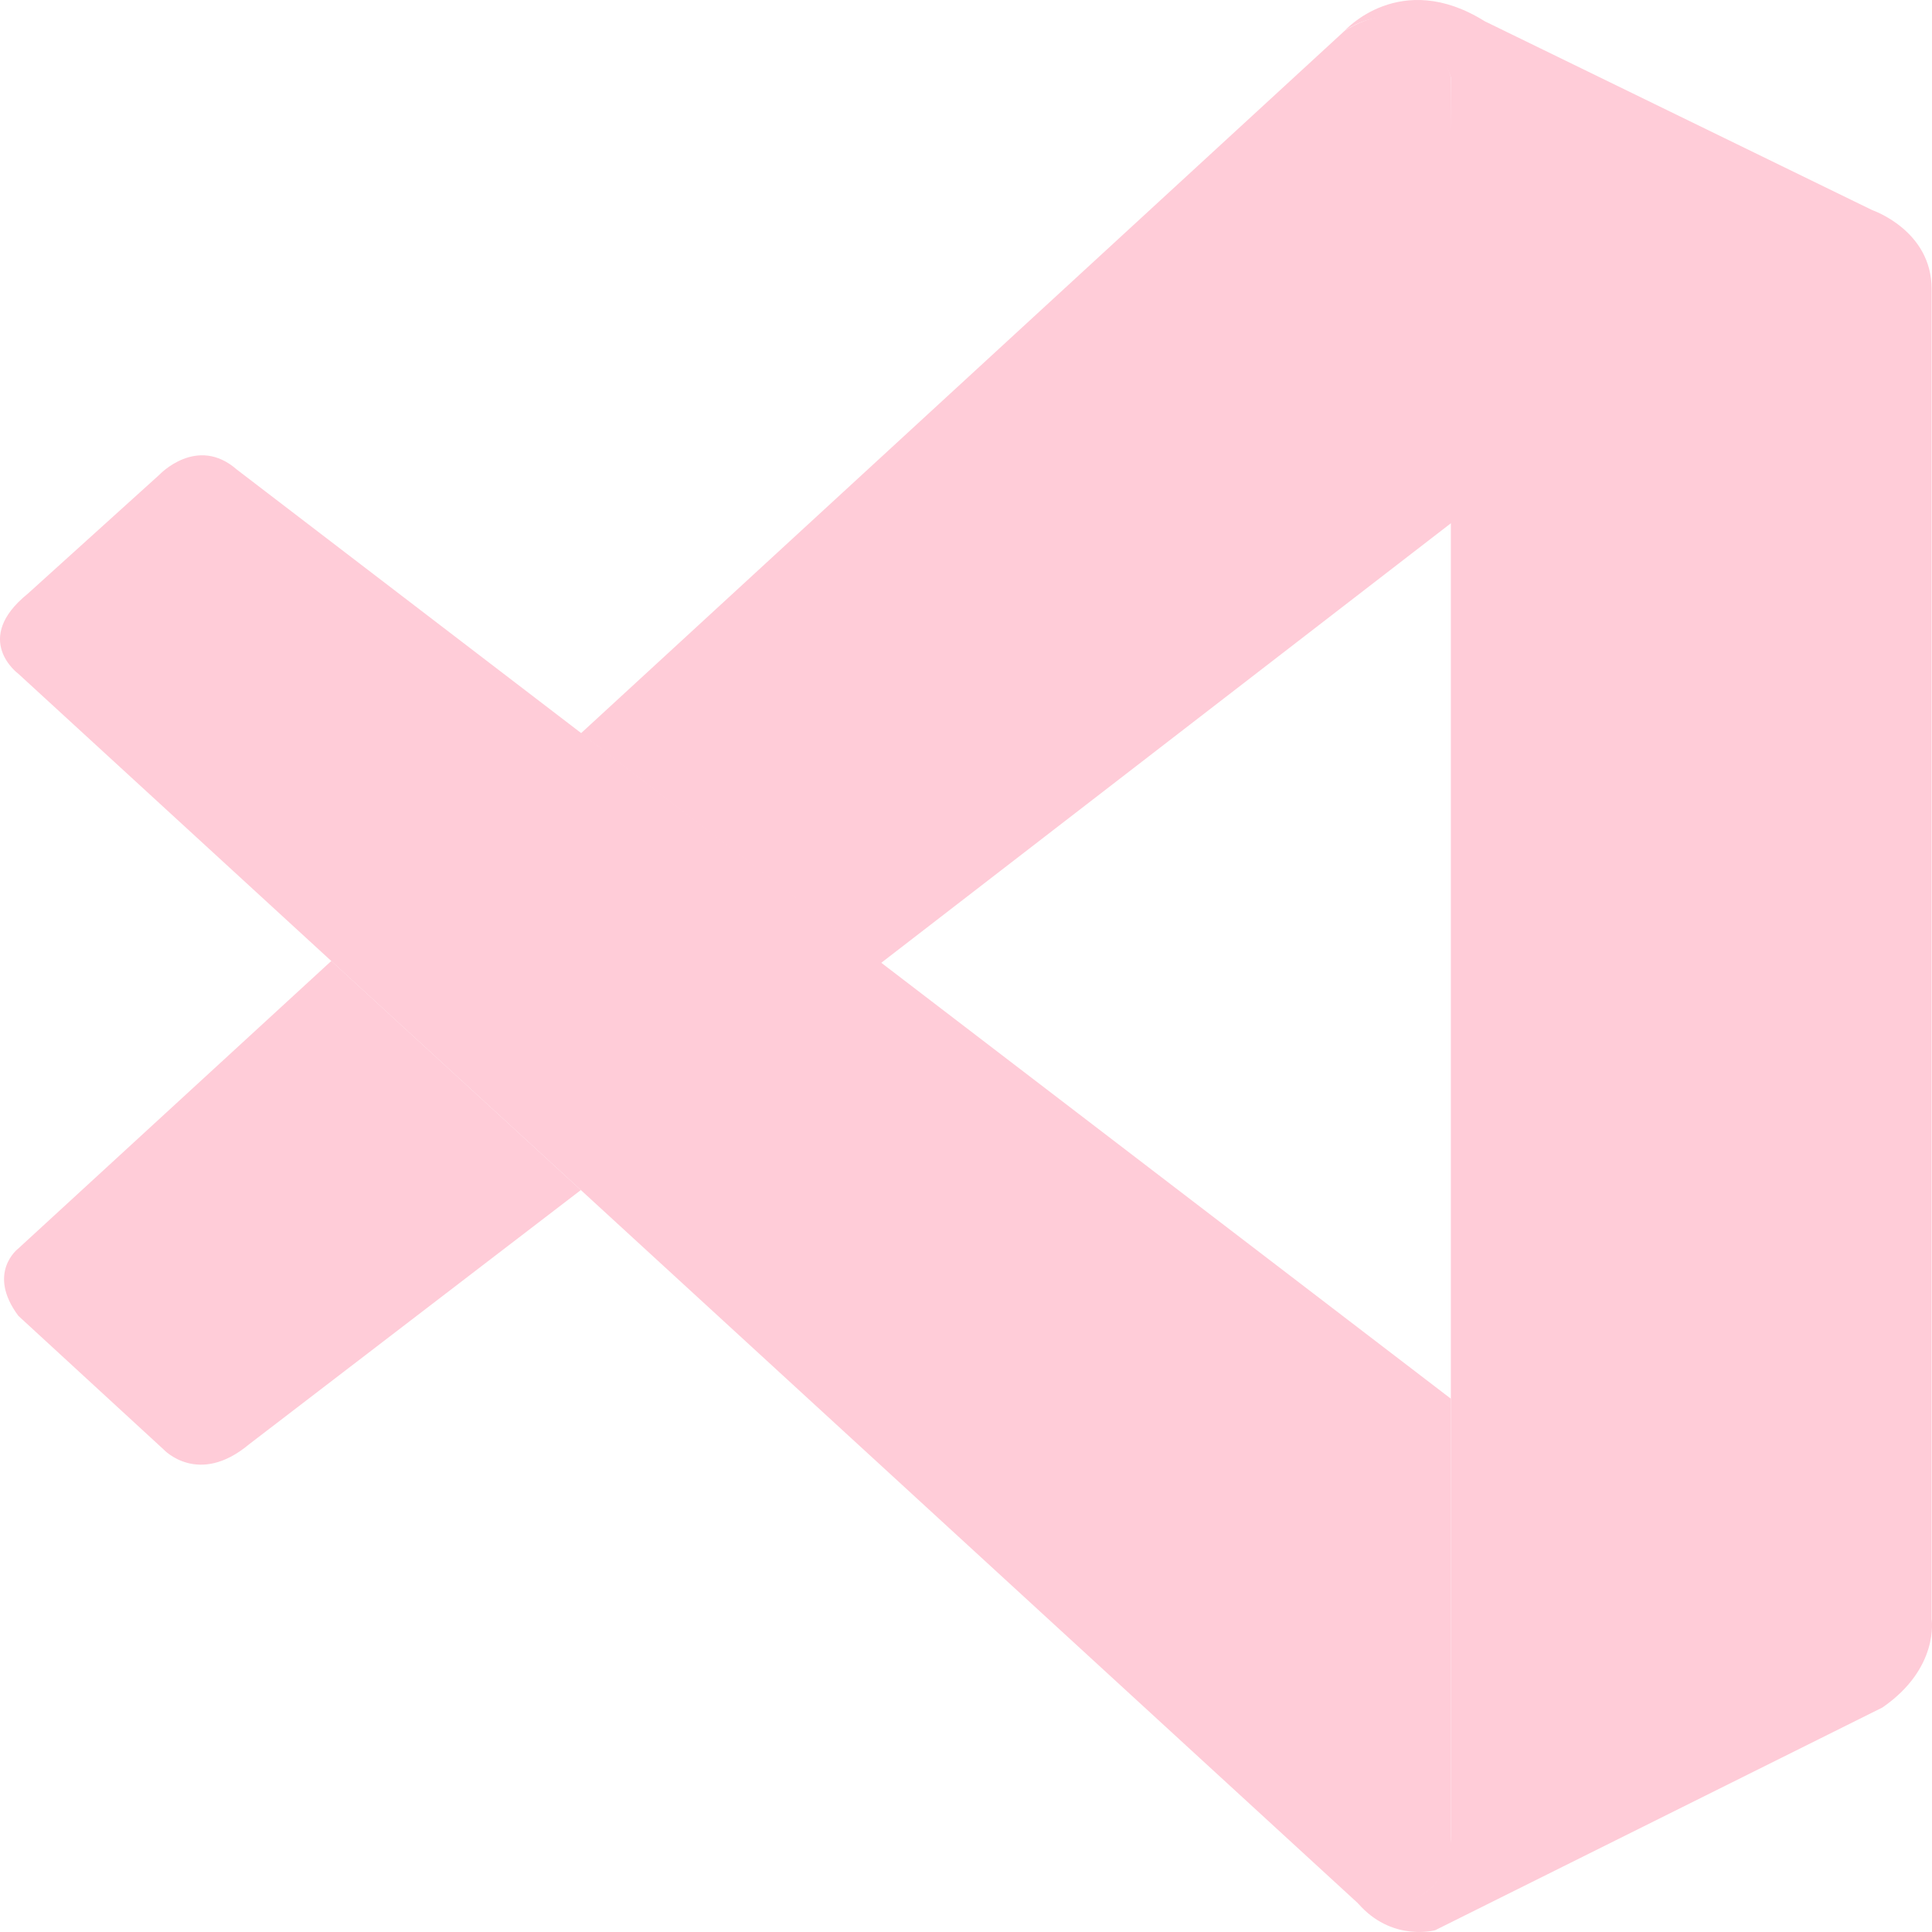 <svg width="50" height="50" viewBox="0 0 50 50" fill="none" xmlns="http://www.w3.org/2000/svg">
<g clip-path="url(#clip0_37_138)">
<path d="M0.475 17.438C0.475 17.438 -0.742 16.548 0.719 15.365L4.125 12.286C4.125 12.286 5.098 11.25 6.129 12.152L37.548 36.198V47.727C37.548 47.727 37.533 49.54 35.235 49.34L0.473 17.436L0.475 17.438Z" fill="#FFCCD8"/>
<path d="M8.575 24.869L0.475 32.31C0.475 32.31 -0.358 32.935 0.475 34.054L4.235 37.513C4.235 37.513 5.129 38.481 6.448 37.377L15.033 30.798L8.575 24.869ZM22.792 24.929L37.646 13.467L37.548 1.998C37.548 1.998 36.913 -0.506 34.798 0.798L15.033 18.979L22.792 24.929Z" fill="#FFCCD8"/>
<path d="M35.233 49.354C36.096 50.246 37.142 49.954 37.142 49.954L48.717 44.19C50.198 43.169 49.99 41.902 49.99 41.902V7.475C49.99 5.962 48.458 5.44 48.458 5.44L38.425 0.55C36.233 -0.819 34.798 0.798 34.798 0.798C34.798 0.798 36.644 -0.546 37.548 1.998V47.519C37.548 47.831 37.481 48.138 37.35 48.415C37.085 48.954 36.513 49.456 35.138 49.248L35.233 49.354Z" fill="#FFCCD8"/>
</g>
<defs>
<clipPath id="clip0_37_138">
<rect width="50" height="50" fill="white"/>
</clipPath>
</defs>
</svg>
